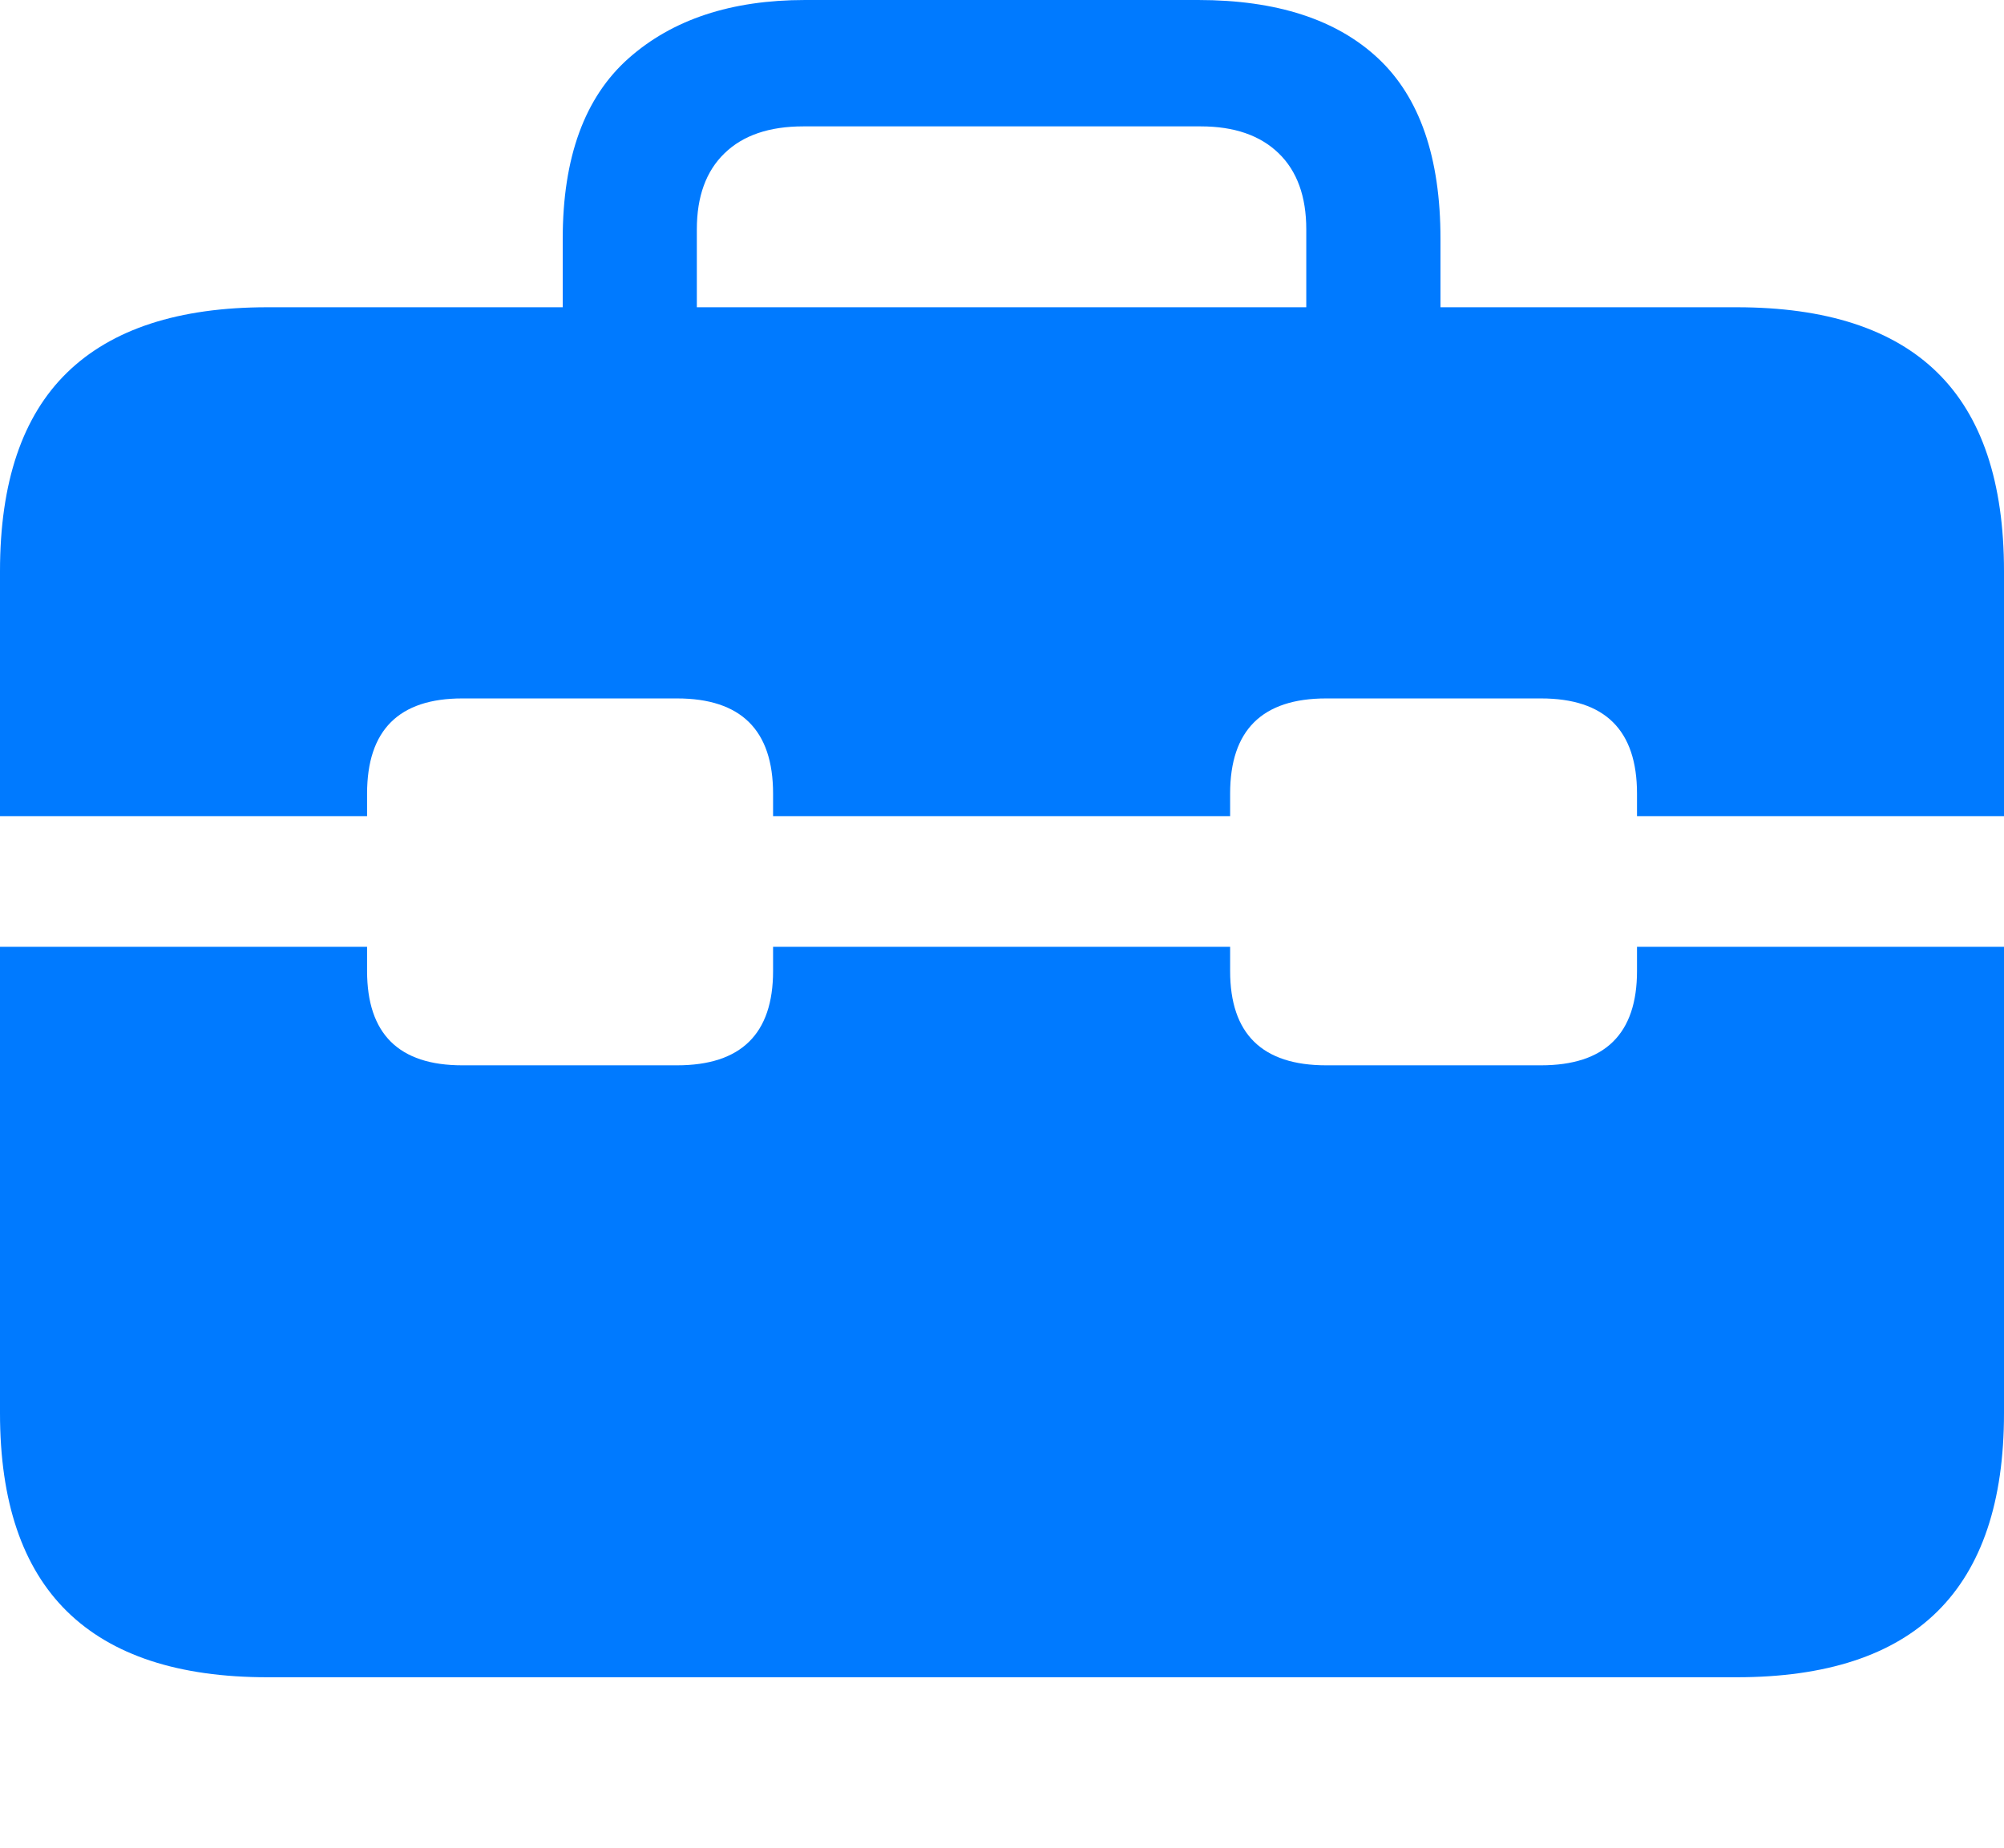 <?xml version="1.0" encoding="UTF-8"?>
<!--Generator: Apple Native CoreSVG 175.5-->
<!DOCTYPE svg
PUBLIC "-//W3C//DTD SVG 1.1//EN"
       "http://www.w3.org/Graphics/SVG/1.1/DTD/svg11.dtd">
<svg version="1.1" xmlns="http://www.w3.org/2000/svg" xmlns:xlink="http://www.w3.org/1999/xlink" width="22.607" height="20.85">
 <g>
  <rect height="20.85" opacity="0" width="22.607" x="0" y="0"/>
  <path d="M0 10.684L0 9.209L4.141 9.209L4.141 8.955Q4.141 7.881 5.215 7.881L7.637 7.881Q8.721 7.881 8.721 8.955L8.721 9.209L13.877 9.209L13.877 8.955Q13.877 7.881 14.961 7.881L17.383 7.881Q18.467 7.881 18.467 8.955L18.467 9.209L22.607 9.209L22.607 10.684L18.467 10.684L18.467 10.957Q18.467 12.021 17.383 12.021L14.961 12.021Q13.877 12.021 13.877 10.957L13.877 10.684L8.721 10.684L8.721 10.957Q8.721 12.021 7.637 12.021L5.215 12.021Q4.141 12.021 4.141 10.957L4.141 10.684ZM3.018 18.926L19.59 18.926Q21.104 18.926 21.855 18.184Q22.607 17.441 22.607 15.947L22.607 6.445Q22.607 4.941 21.855 4.204Q21.104 3.467 19.59 3.467L3.018 3.467Q1.514 3.467 0.757 4.204Q0 4.941 0 6.445L0 15.947Q0 17.441 0.757 18.184Q1.514 18.926 3.018 18.926ZM6.348 4.316L7.861 4.316L7.861 2.588Q7.861 2.031 8.174 1.729Q8.486 1.426 9.062 1.426L13.545 1.426Q14.111 1.426 14.424 1.729Q14.736 2.031 14.736 2.588L14.736 4.297L16.25 4.297L16.25 2.695Q16.25 1.318 15.547 0.659Q14.844 0 13.516 0L9.082 0Q7.832 0 7.09 0.659Q6.348 1.318 6.348 2.695Z" fill="#007aff"/>
 </g>
</svg>
